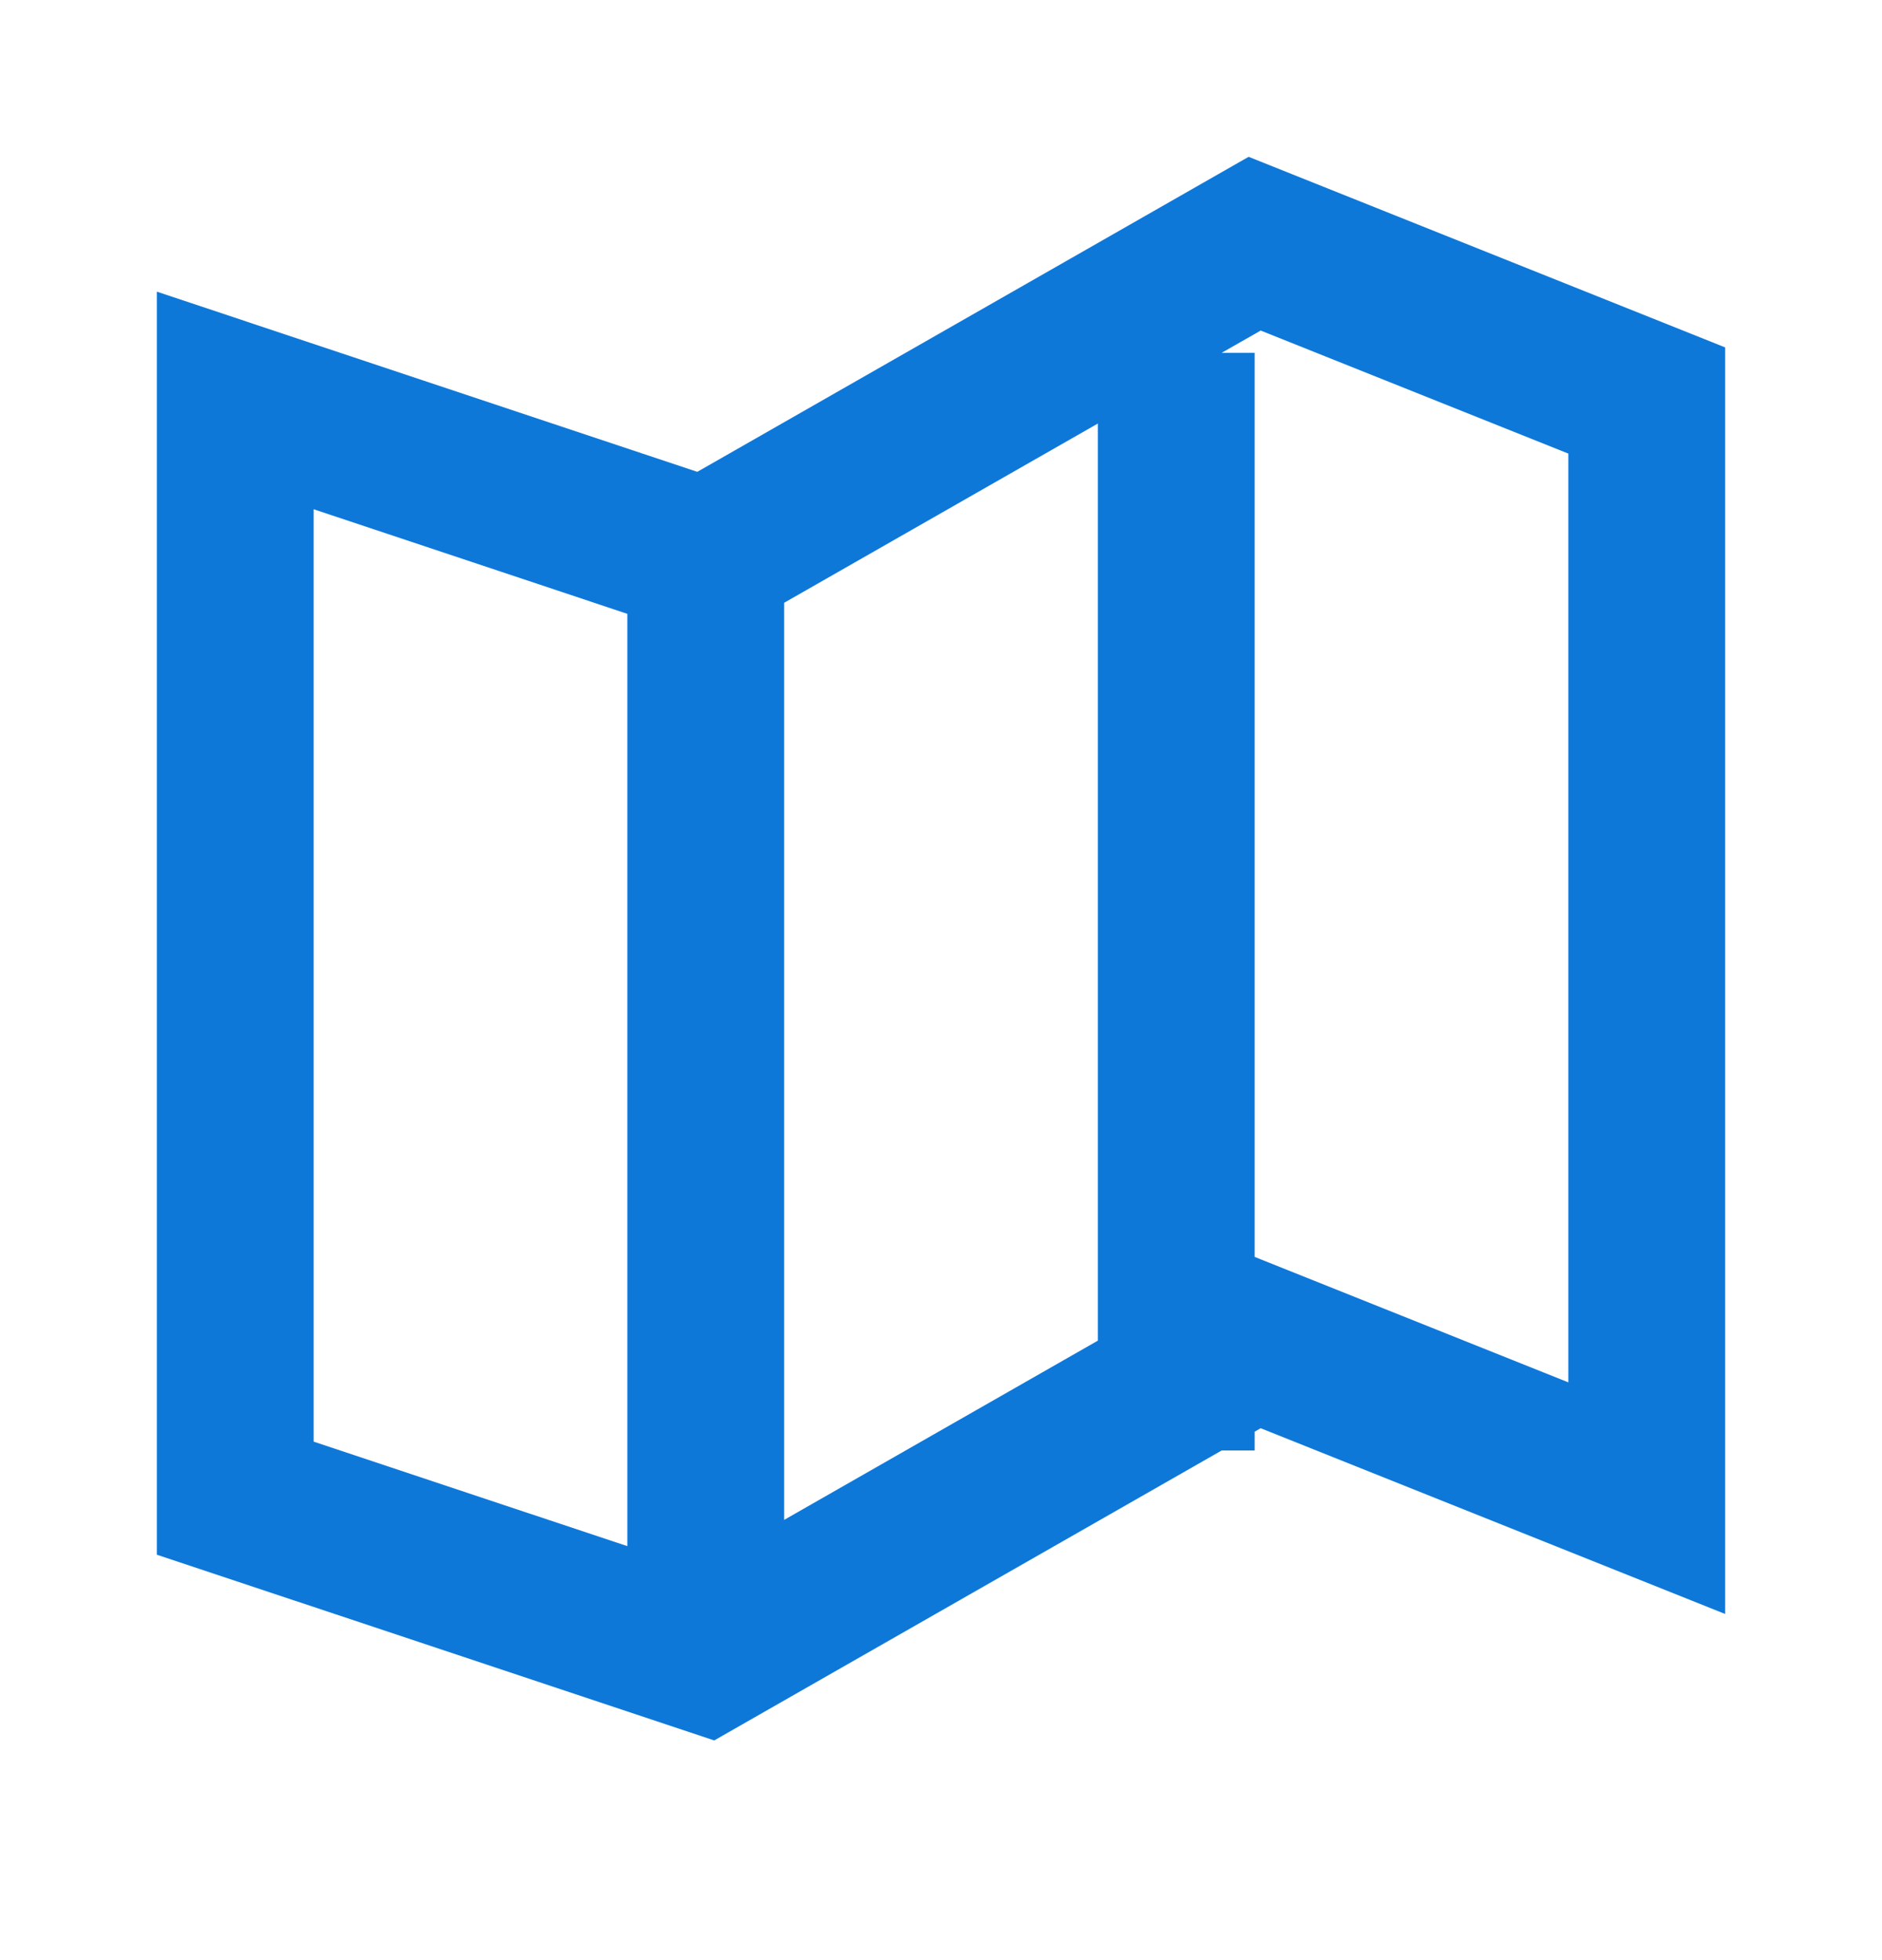 <svg width="24" height="25" viewBox="0 0 24 25" fill="none" xmlns="http://www.w3.org/2000/svg">
<path fill-rule="evenodd" clip-rule="evenodd" d="M2 19.829L9.108 22.198L15.579 18.5H16V18.26L16.077 18.216L22 20.585V4.431L15.923 2L8.892 6.018L2 3.72V19.829ZM16 16.031L20 17.631V5.785L16.077 4.216L15.579 4.5H16V16.031ZM14 5.402L10 7.688V19.385L14 17.099V5.402ZM4 18.387L8 19.72V7.829L4 6.495V18.387Z" fill="#0E78D9"/>
</svg>
